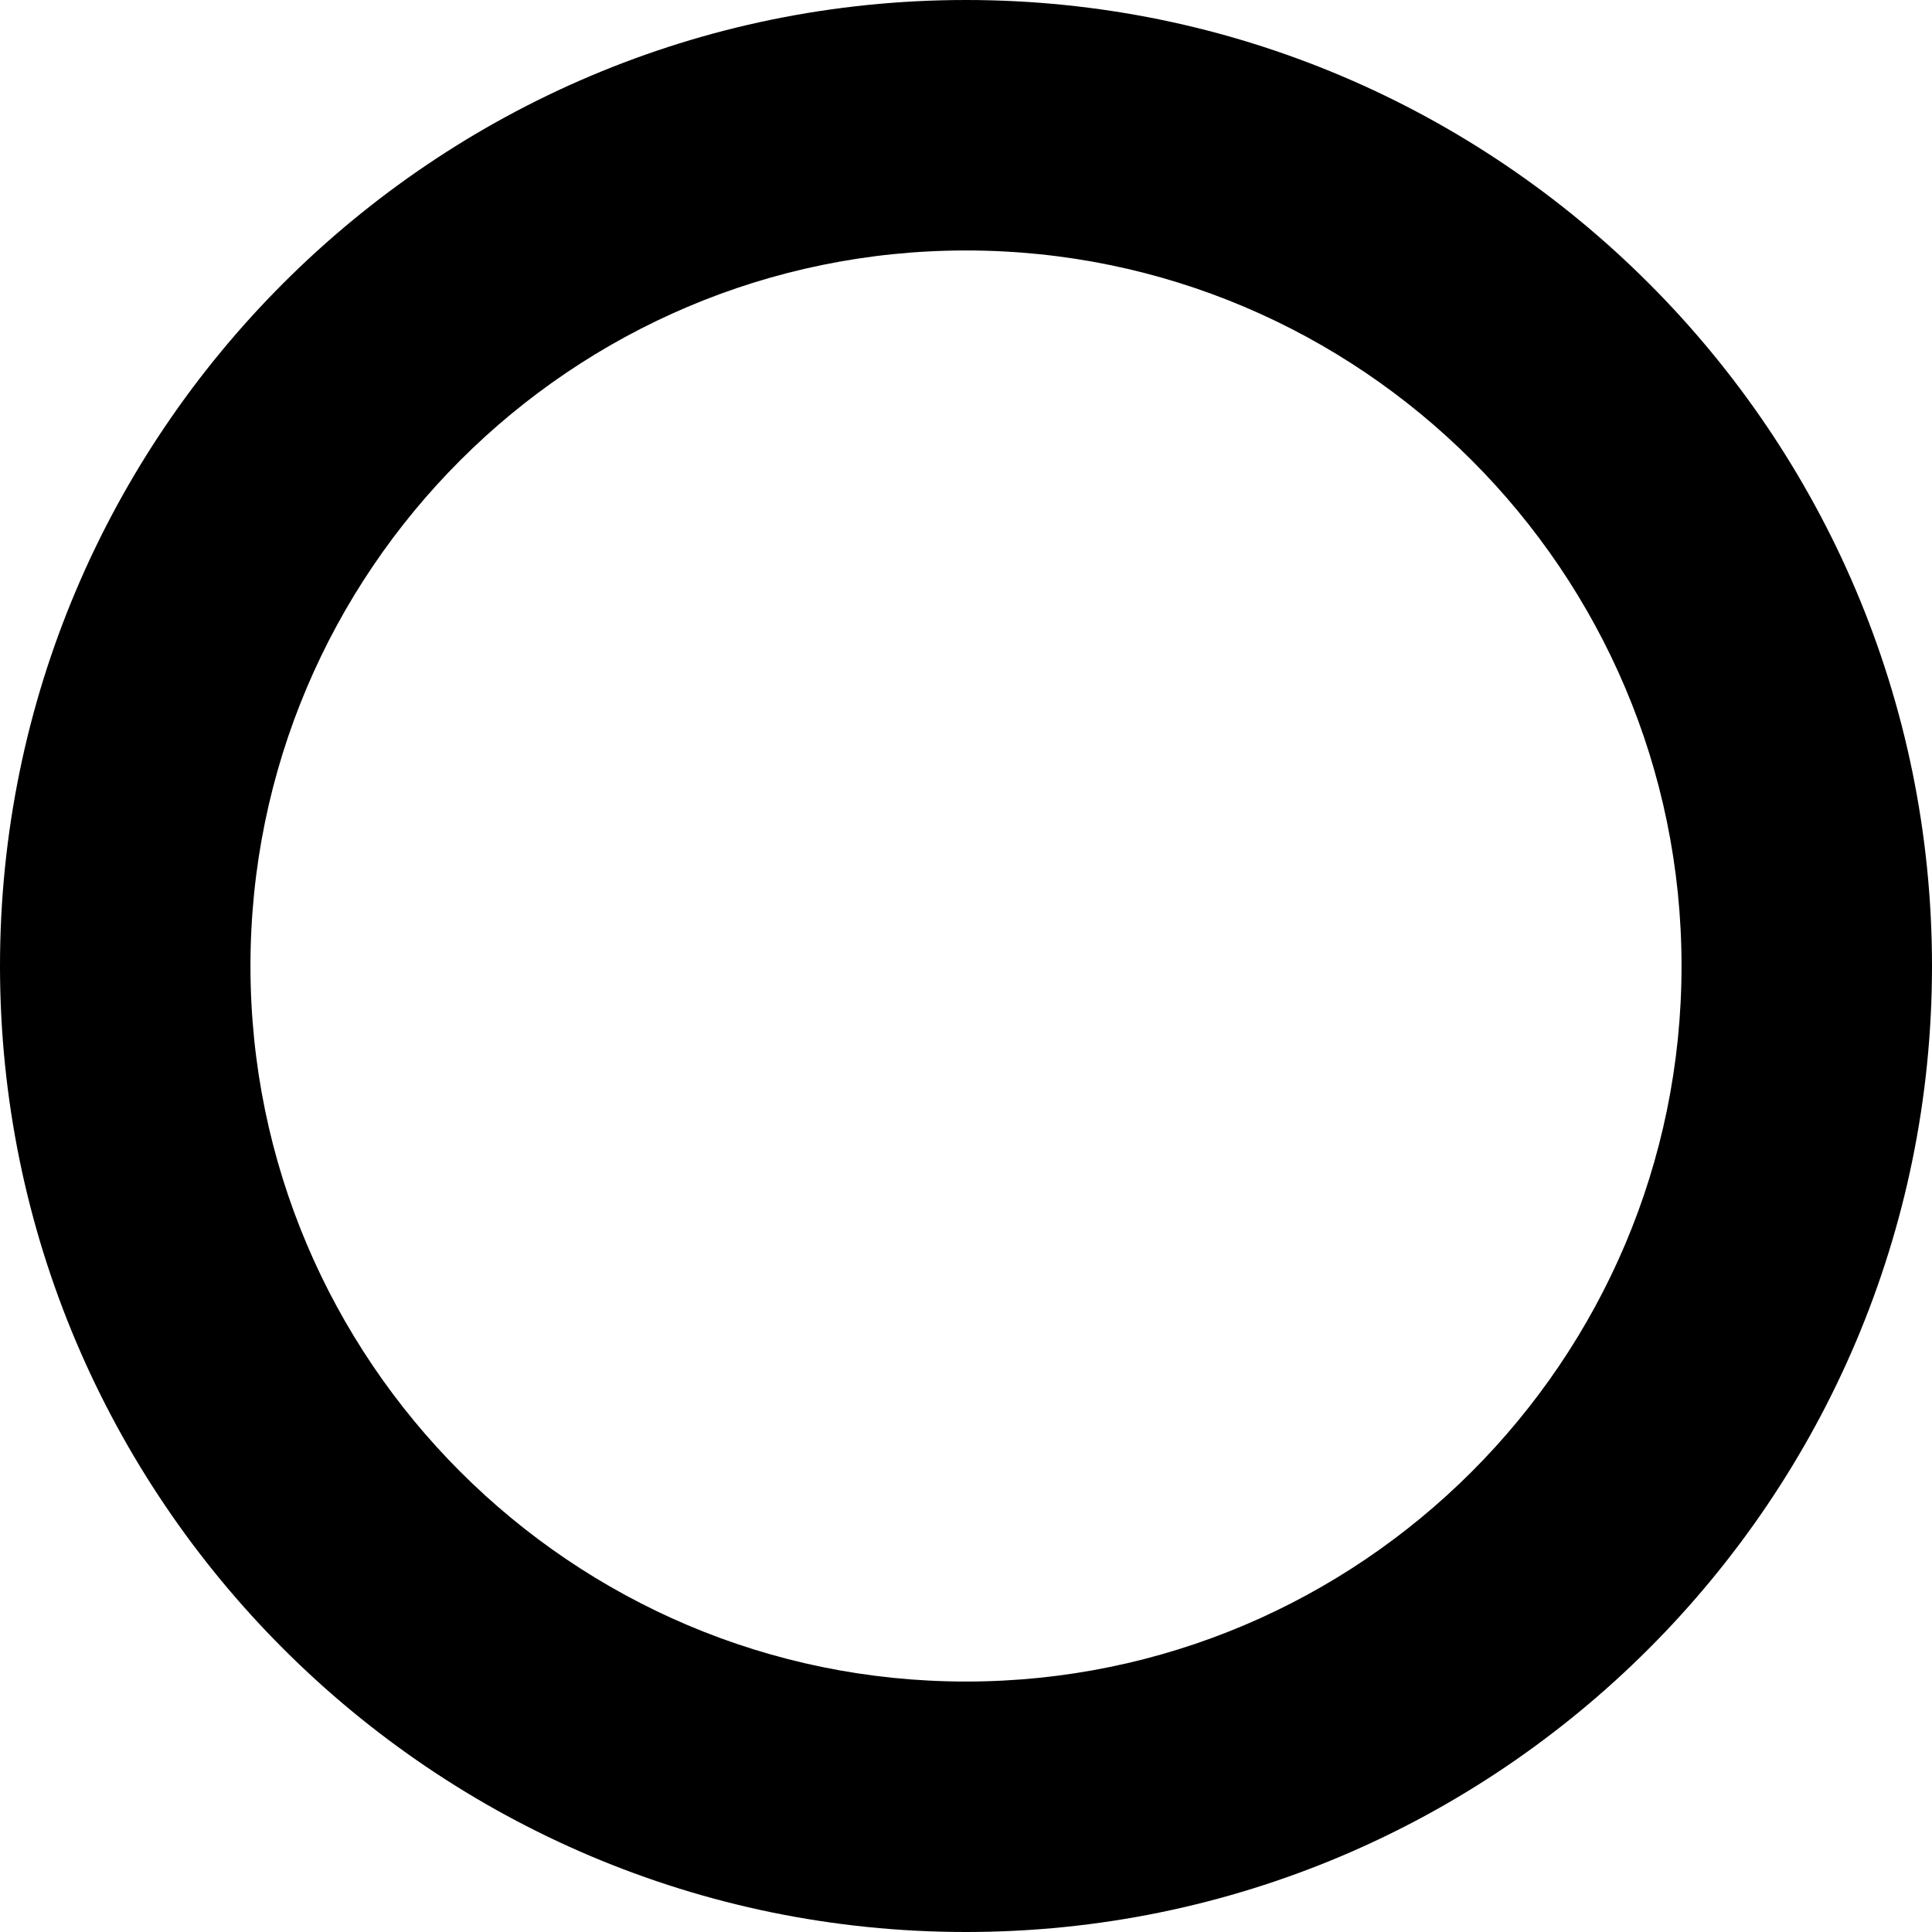 <?xml version="1.0" encoding="iso-8859-1"?>
<!DOCTYPE svg PUBLIC "-//W3C//DTD SVG 1.1//EN" "http://www.w3.org/Graphics/SVG/1.1/DTD/svg11.dtd">
<svg version="1.1" id="Capa_1" xmlns="http://www.w3.org/2000/svg" xmlns:xlink="http://www.w3.org/1999/xlink" x="0px" y="0px"
	  viewBox="0 0 94 94" style="enable-background:new 0 0 94 94;" xml:space="preserve">
<g>
	<g>
		<path d="M47,94C21.084,94,0,72.916,0,47S21.084,0,47,0s47,21.084,47,47S72.916,94,47,94z M47,12.186
			c-19.196,0-34.814,15.618-34.814,34.814c0,19.195,15.618,34.814,34.814,34.814c19.195,0,34.814-15.619,34.814-34.814
			C81.814,27.804,66.195,12.186,47,12.186z"/>
	</g>
</g>
<g>
</g>
<g>
</g>
<g>
</g>
<g>
</g>
<g>
</g>
<g>
</g>
<g>
</g>
<g>
</g>
<g>
</g>
<g>
</g>
<g>
</g>
<g>
</g>
<g>
</g>
<g>
</g>
<g>
</g>
</svg>

